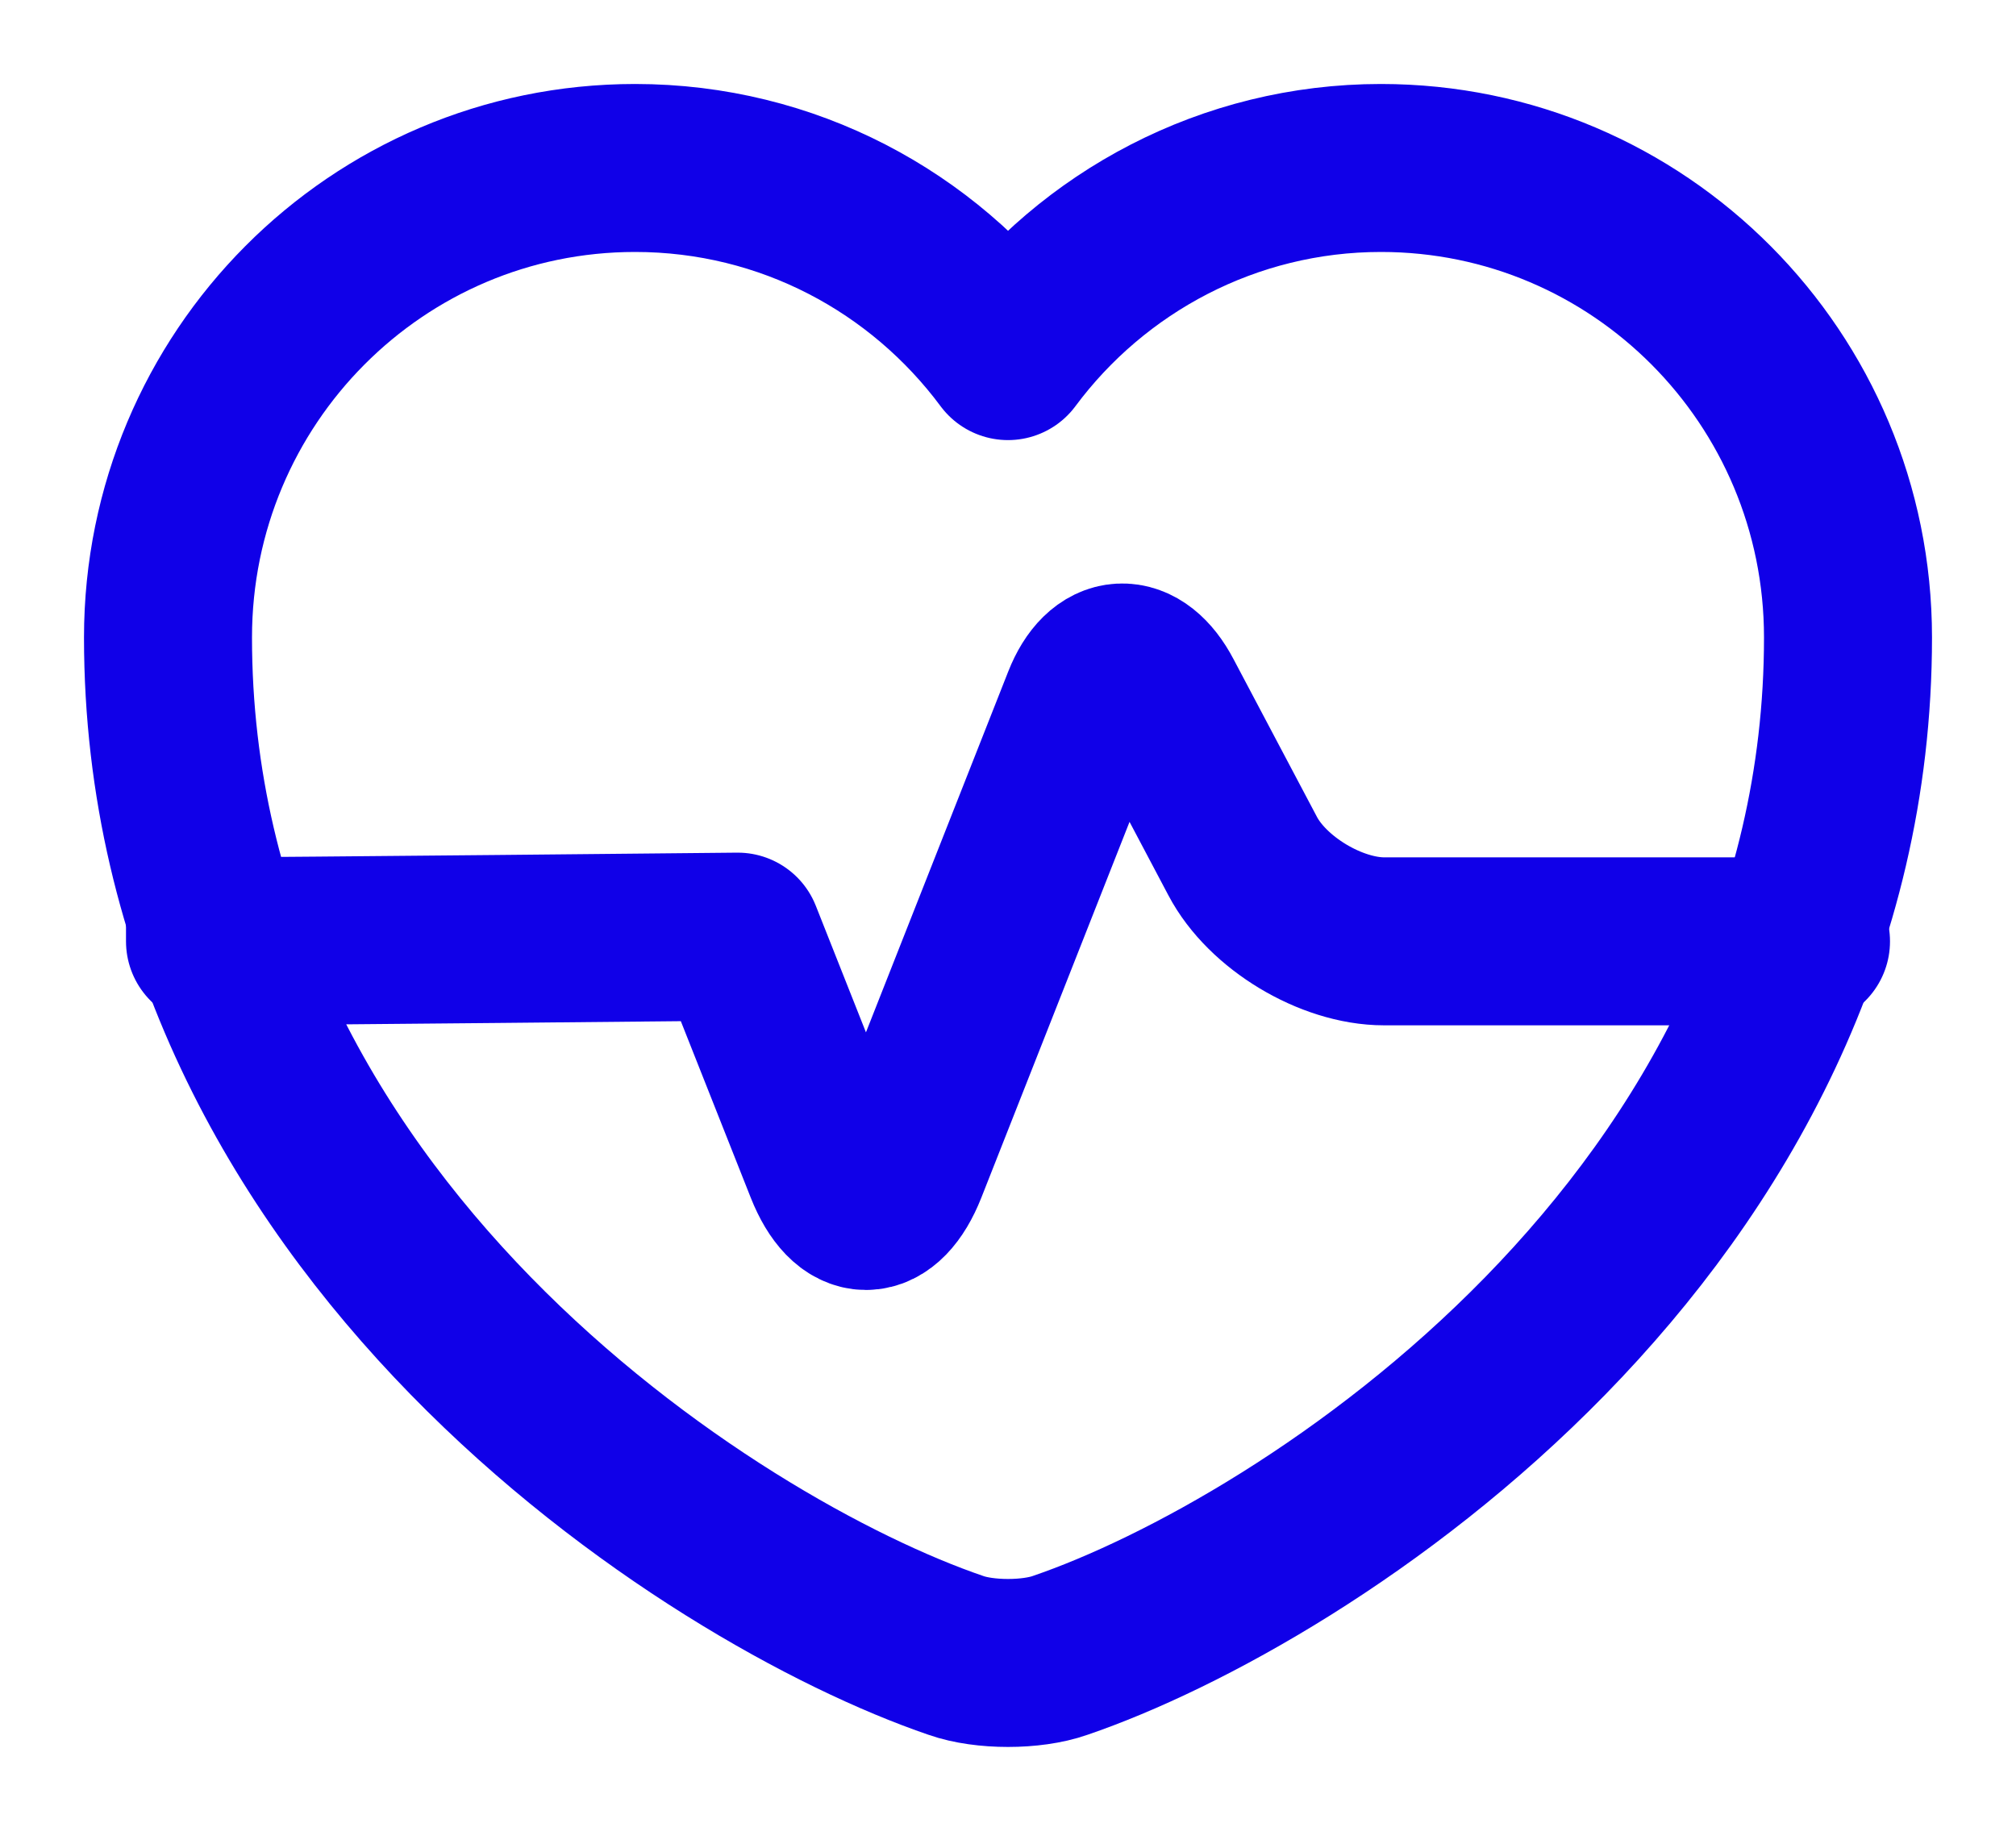 <svg width="12" height="11" viewBox="0 0 12 11" fill="none" xmlns="http://www.w3.org/2000/svg">
<path d="M1.25 5.447V5.604C1.607 5.604 4.391 5.576 4.391 5.576L4.934 6.947C5.057 7.257 5.253 7.257 5.376 6.947L6.467 4.18C6.572 3.914 6.767 3.904 6.9 4.157L7.396 5.095C7.543 5.376 7.924 5.604 8.239 5.604H10.75" stroke="#1000E8" stroke-linecap="round" stroke-linejoin="round"/>
<path d="M6.31 9.855C6.14 9.915 5.86 9.915 5.69 9.855C4.24 9.36 1 7.295 1 3.795C1 2.25 2.245 1 3.78 1C4.69 1 5.495 1.44 6 2.12C6.505 1.44 7.315 1 8.22 1C9.755 1 11 2.25 11 3.795C11 7.295 7.76 9.36 6.31 9.855Z" stroke="#1000E8" stroke-linecap="round" stroke-linejoin="round"/>
</svg>
